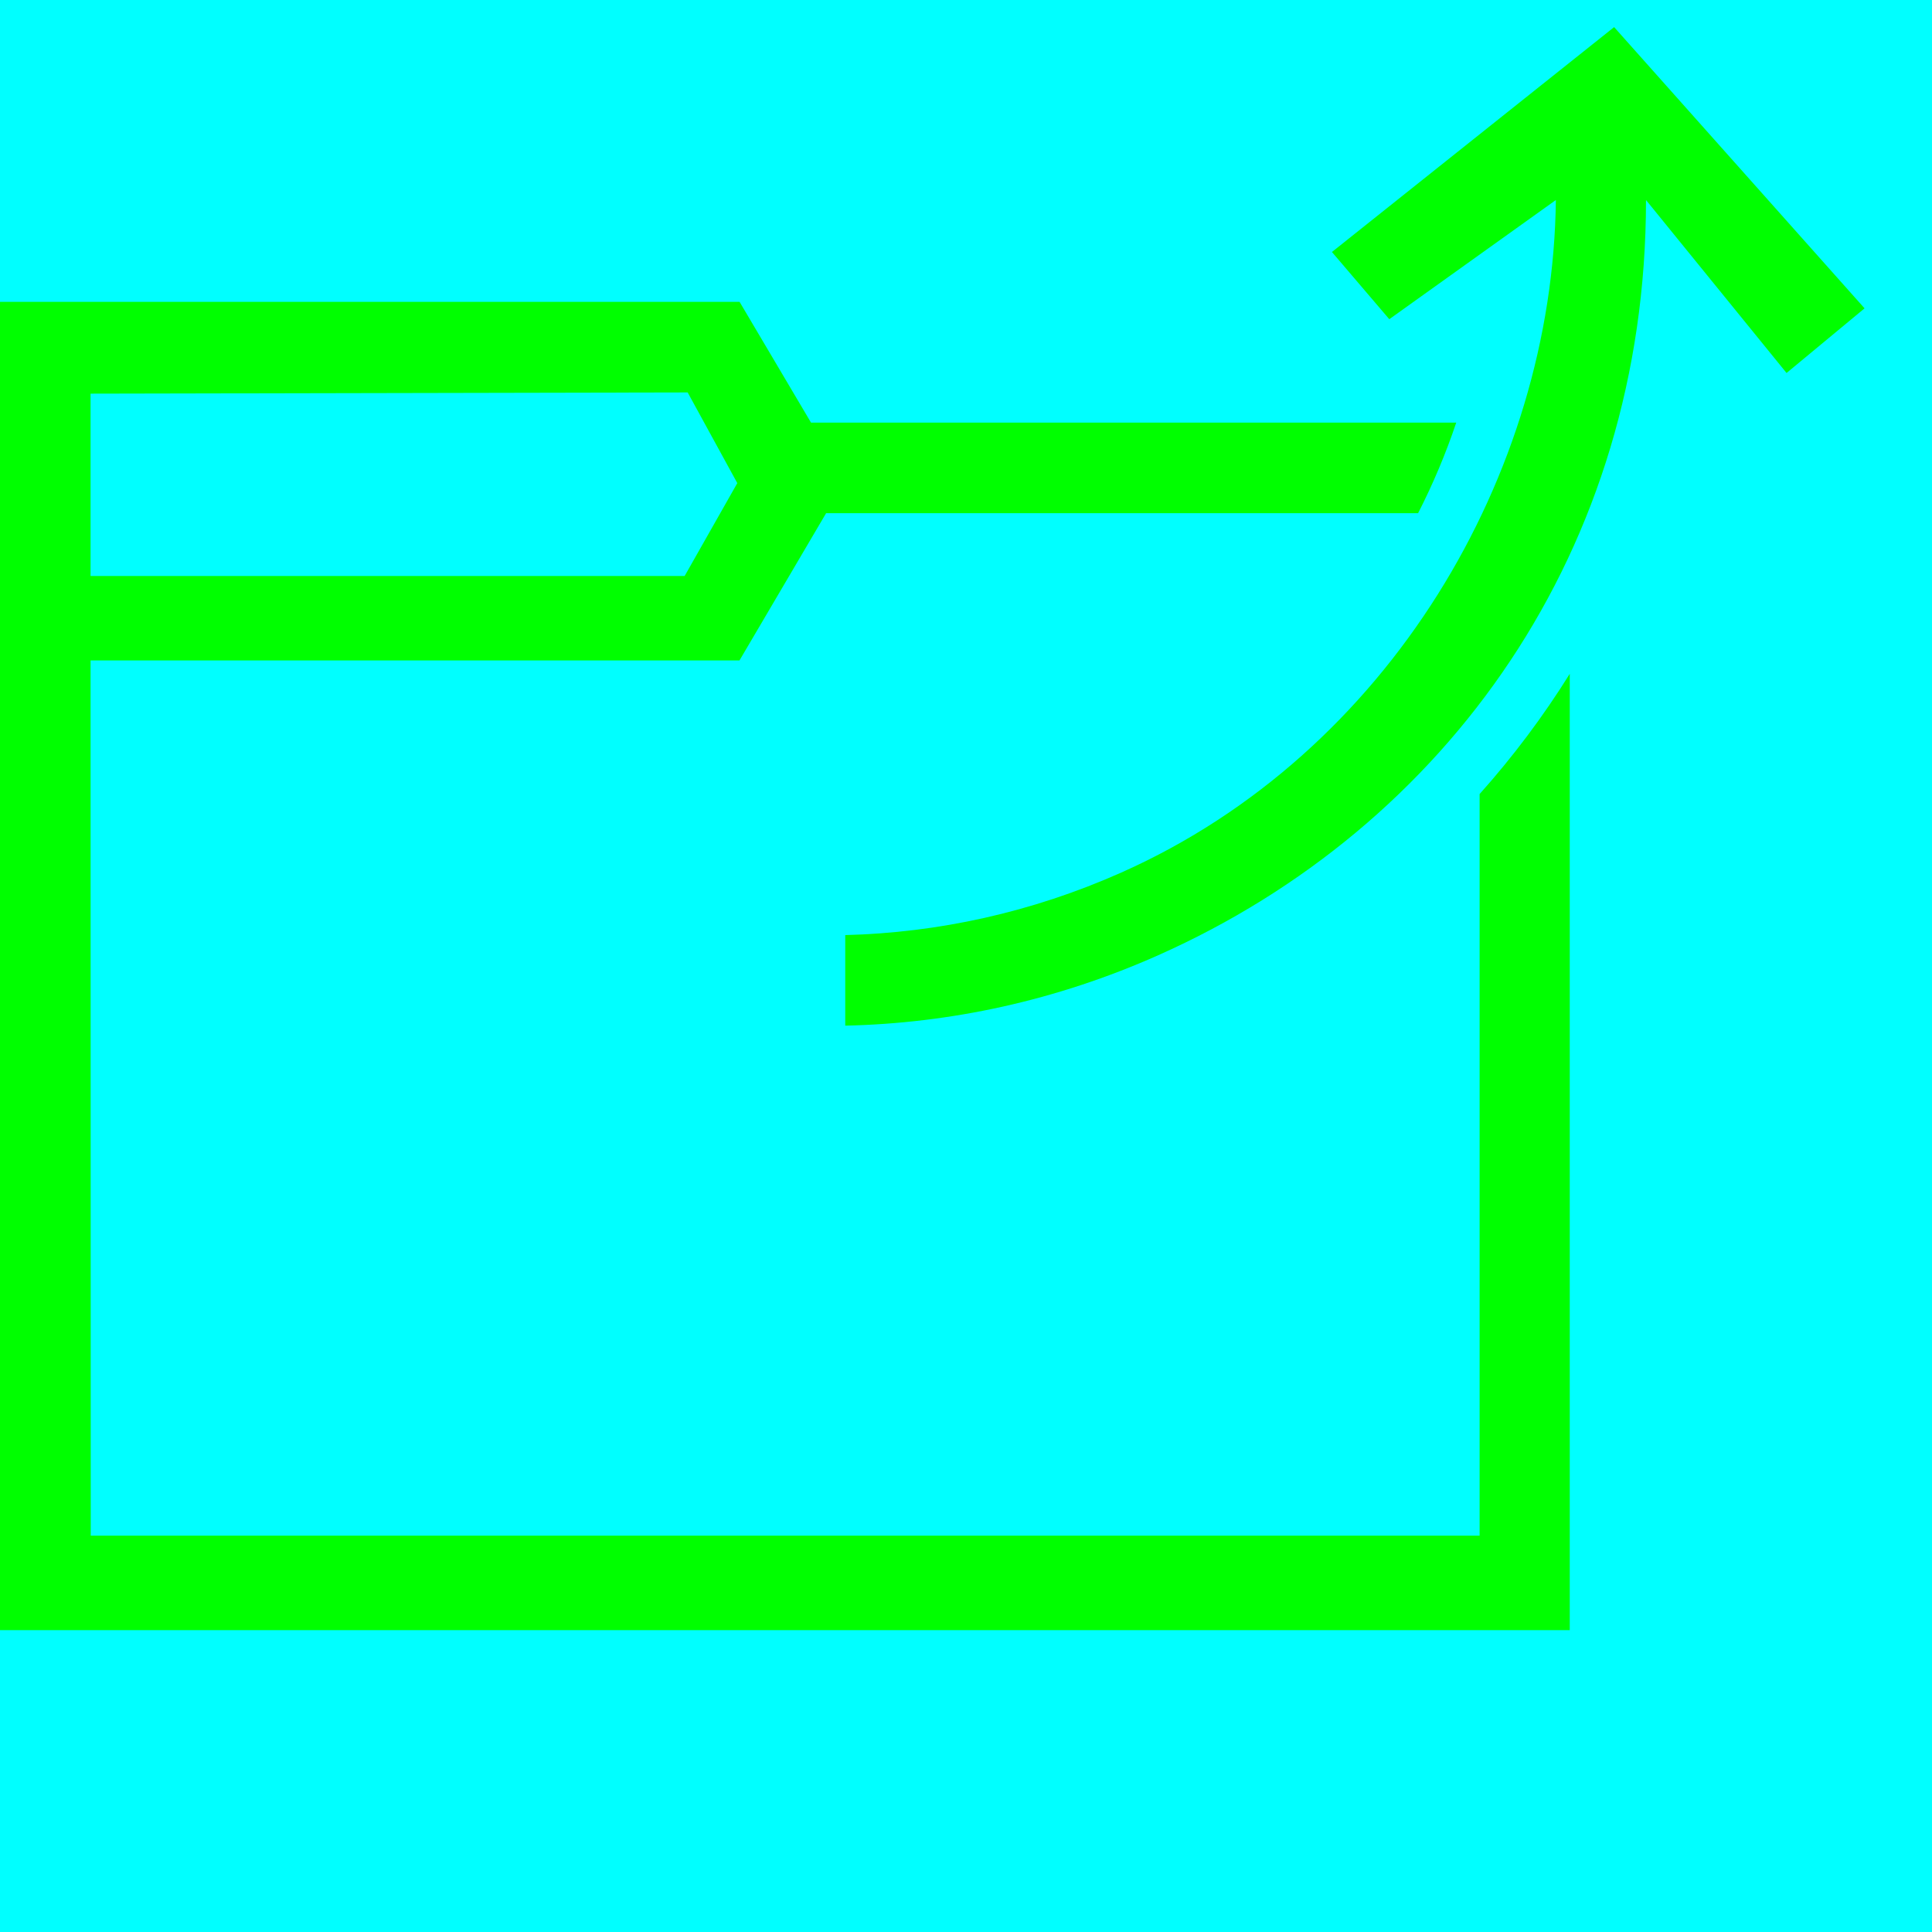<svg xmlns="http://www.w3.org/2000/svg" width="32" height="32" viewBox="0 0 32 32">
  <g fill="none" fill-rule="evenodd">
    <rect width="32" height="32" fill="#00FFFF"/>
    <path fill="#00FF00" d="M24.507,13.152 C25.062,12.531 25.561,11.865 26,11.161 L26,27 L0,27 L0,9 L4.4408921e-16,5 L12.25,5 L13.433,7 L24.12,7 C23.946,7.516 23.735,8.017 23.488,8.5 L13.683,8.5 L12.248,10.939 L1.5,10.939 L1.503,25.435 L24.507,25.435 L24.507,13.152 Z M1.5,9.54 L11.34,9.54 L12.212,8.002 L11.39,6.5 L1.5,6.52 L1.5,9.54 Z"/>
    <path fill="#00FF00" d="M19.185,15.821 C23.957,13.696 27.263,9.118 27.263,3.313 L29.591,6.178 L30.883,5.107 L26.735,0.449 L22.061,4.174 L23.011,5.287 L25.77,3.313 C25.719,7.858 22.999,12.481 18.575,14.451 C17.086,15.114 15.534,15.449 14,15.488 L14,16.988 C15.738,16.95 17.497,16.573 19.185,15.821 Z"/>
  </g>
</svg>
